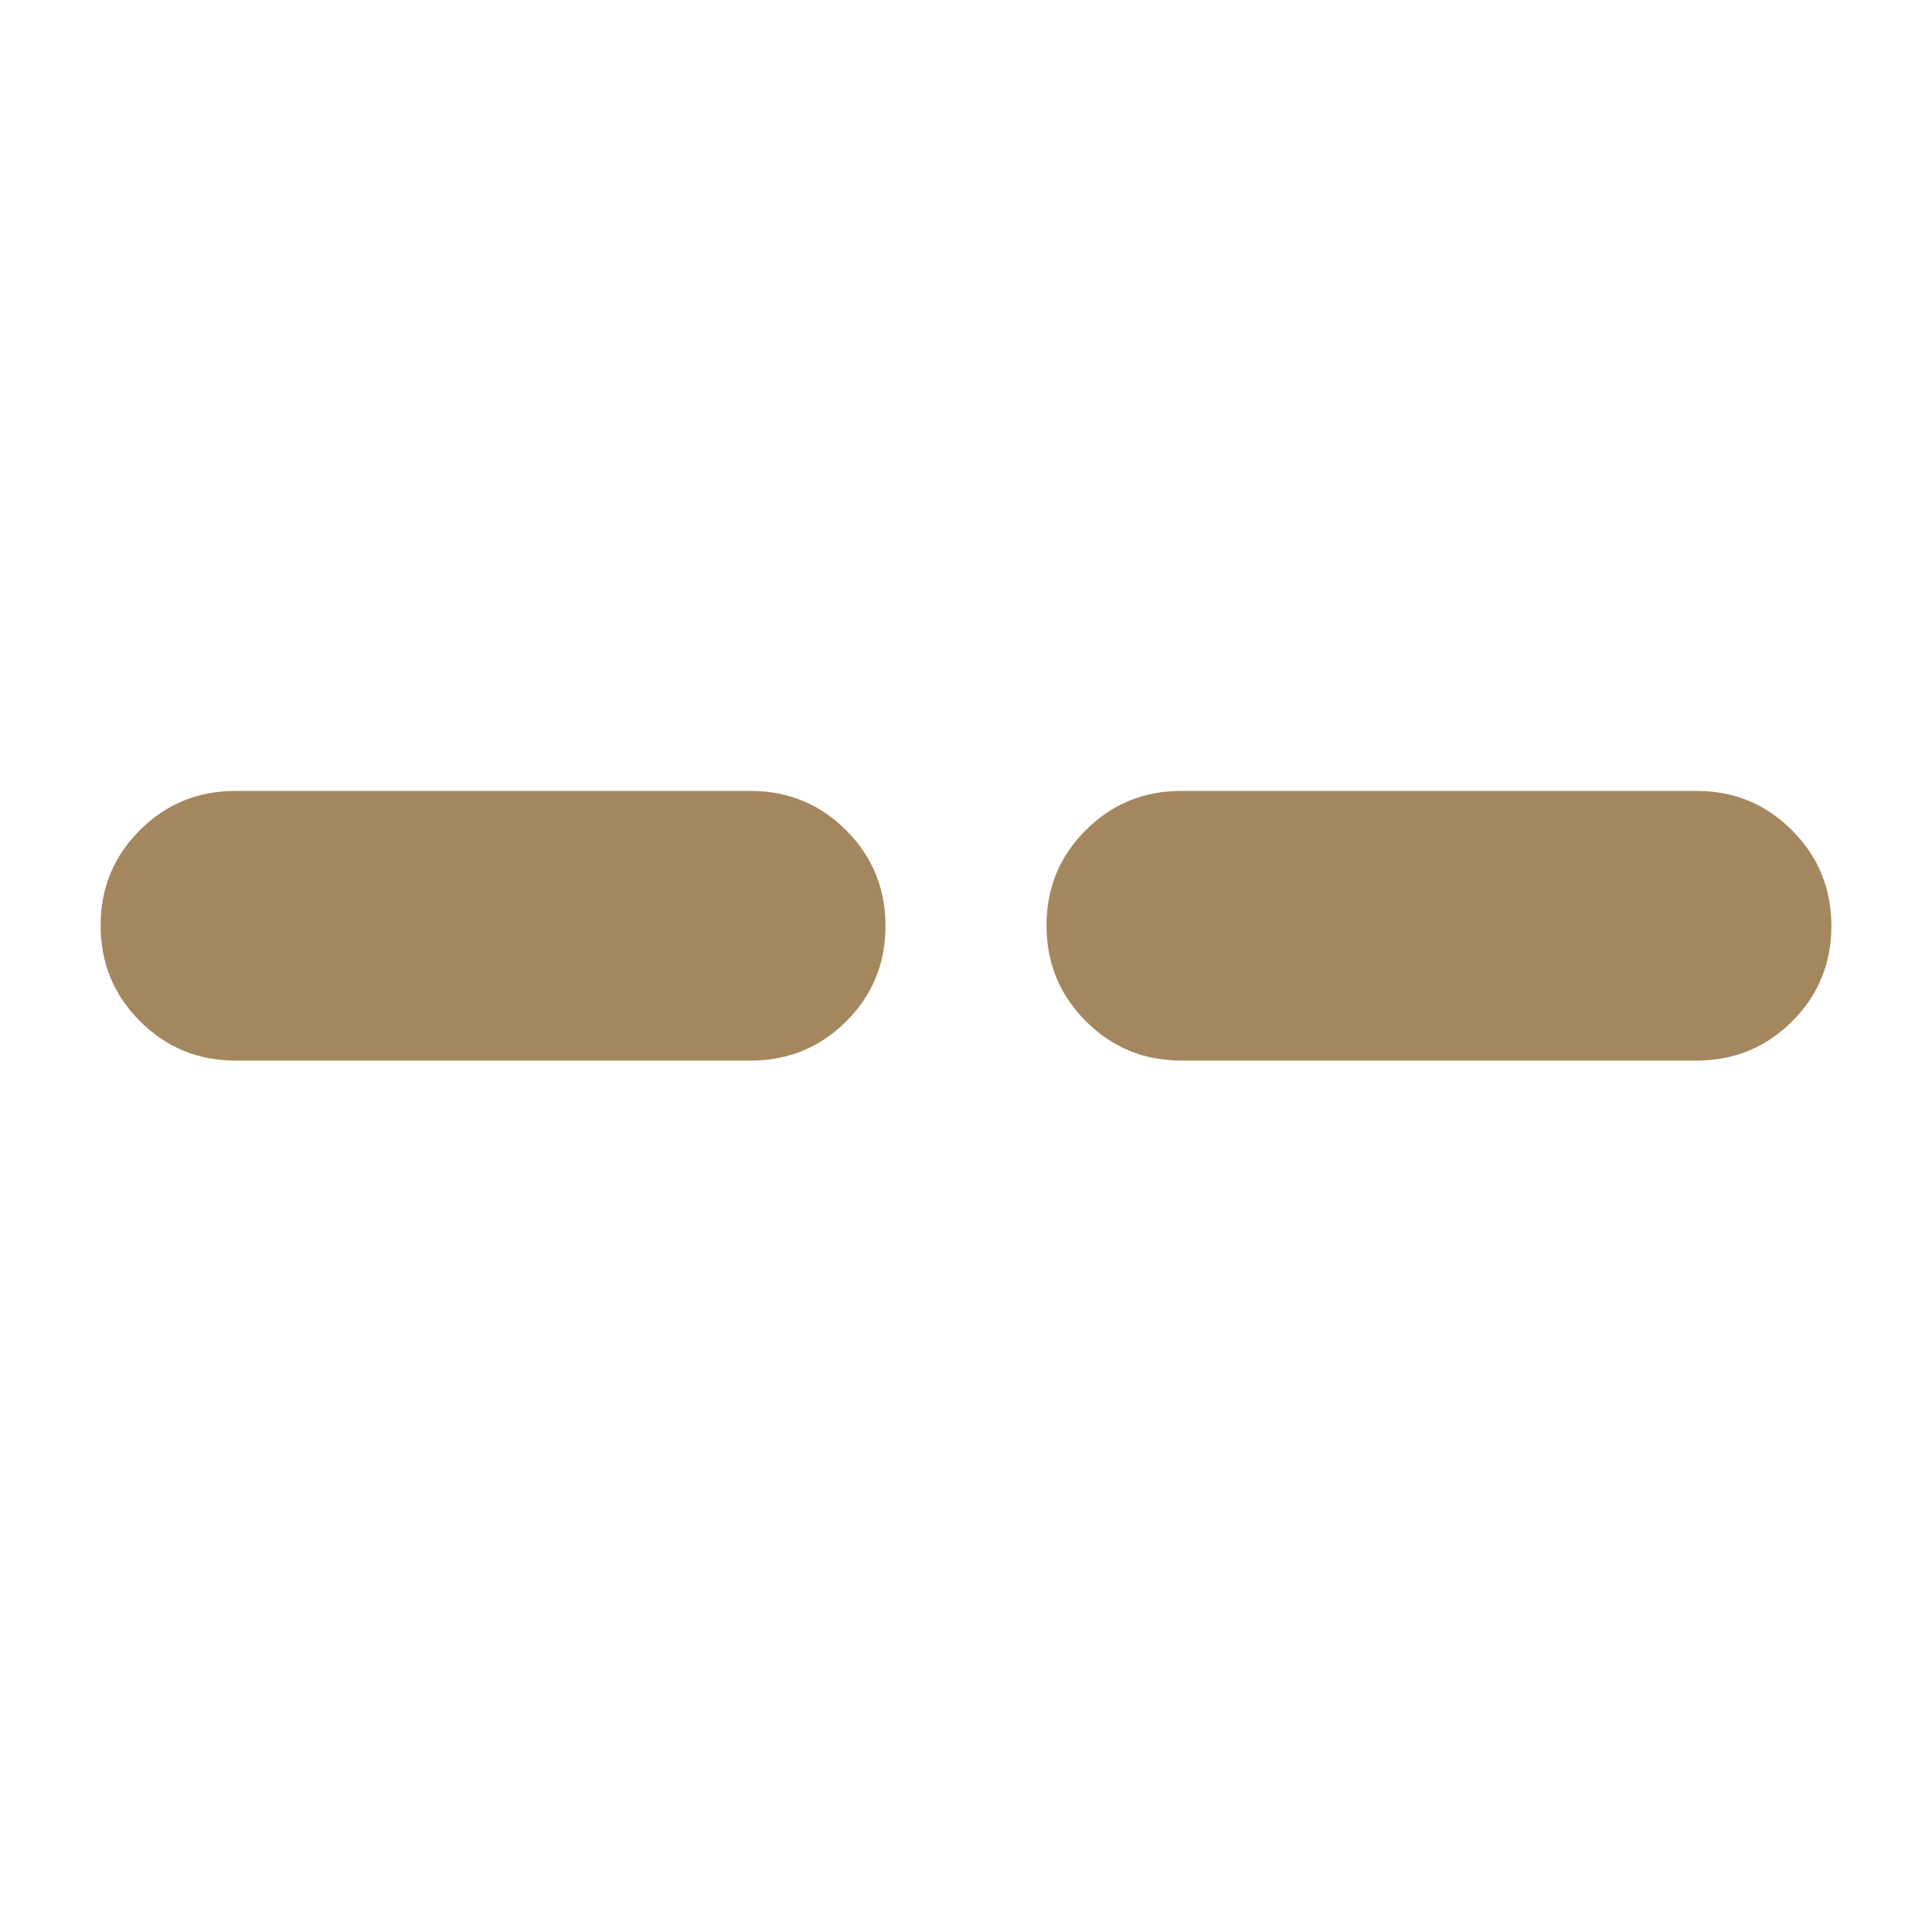 <svg xmlns="http://www.w3.org/2000/svg" height="48" viewBox="0 -960 960 960" width="48"><path fill="rgb(165, 135, 95)" d="M117-433q-27.92 0-47.46-19.58Q50-472.15 50-500.12q0-27.96 19.54-47.42T117-567h256q27.92 0 47.46 19.58Q440-527.85 440-499.88q0 27.96-19.54 47.42T373-433H117Zm470 0q-27.92 0-47.46-19.58Q520-472.15 520-500.12q0-27.96 19.54-47.42T587-567h256q27.92 0 47.46 19.58Q910-527.85 910-499.88q0 27.96-19.54 47.42T843-433H587Z"/></svg>